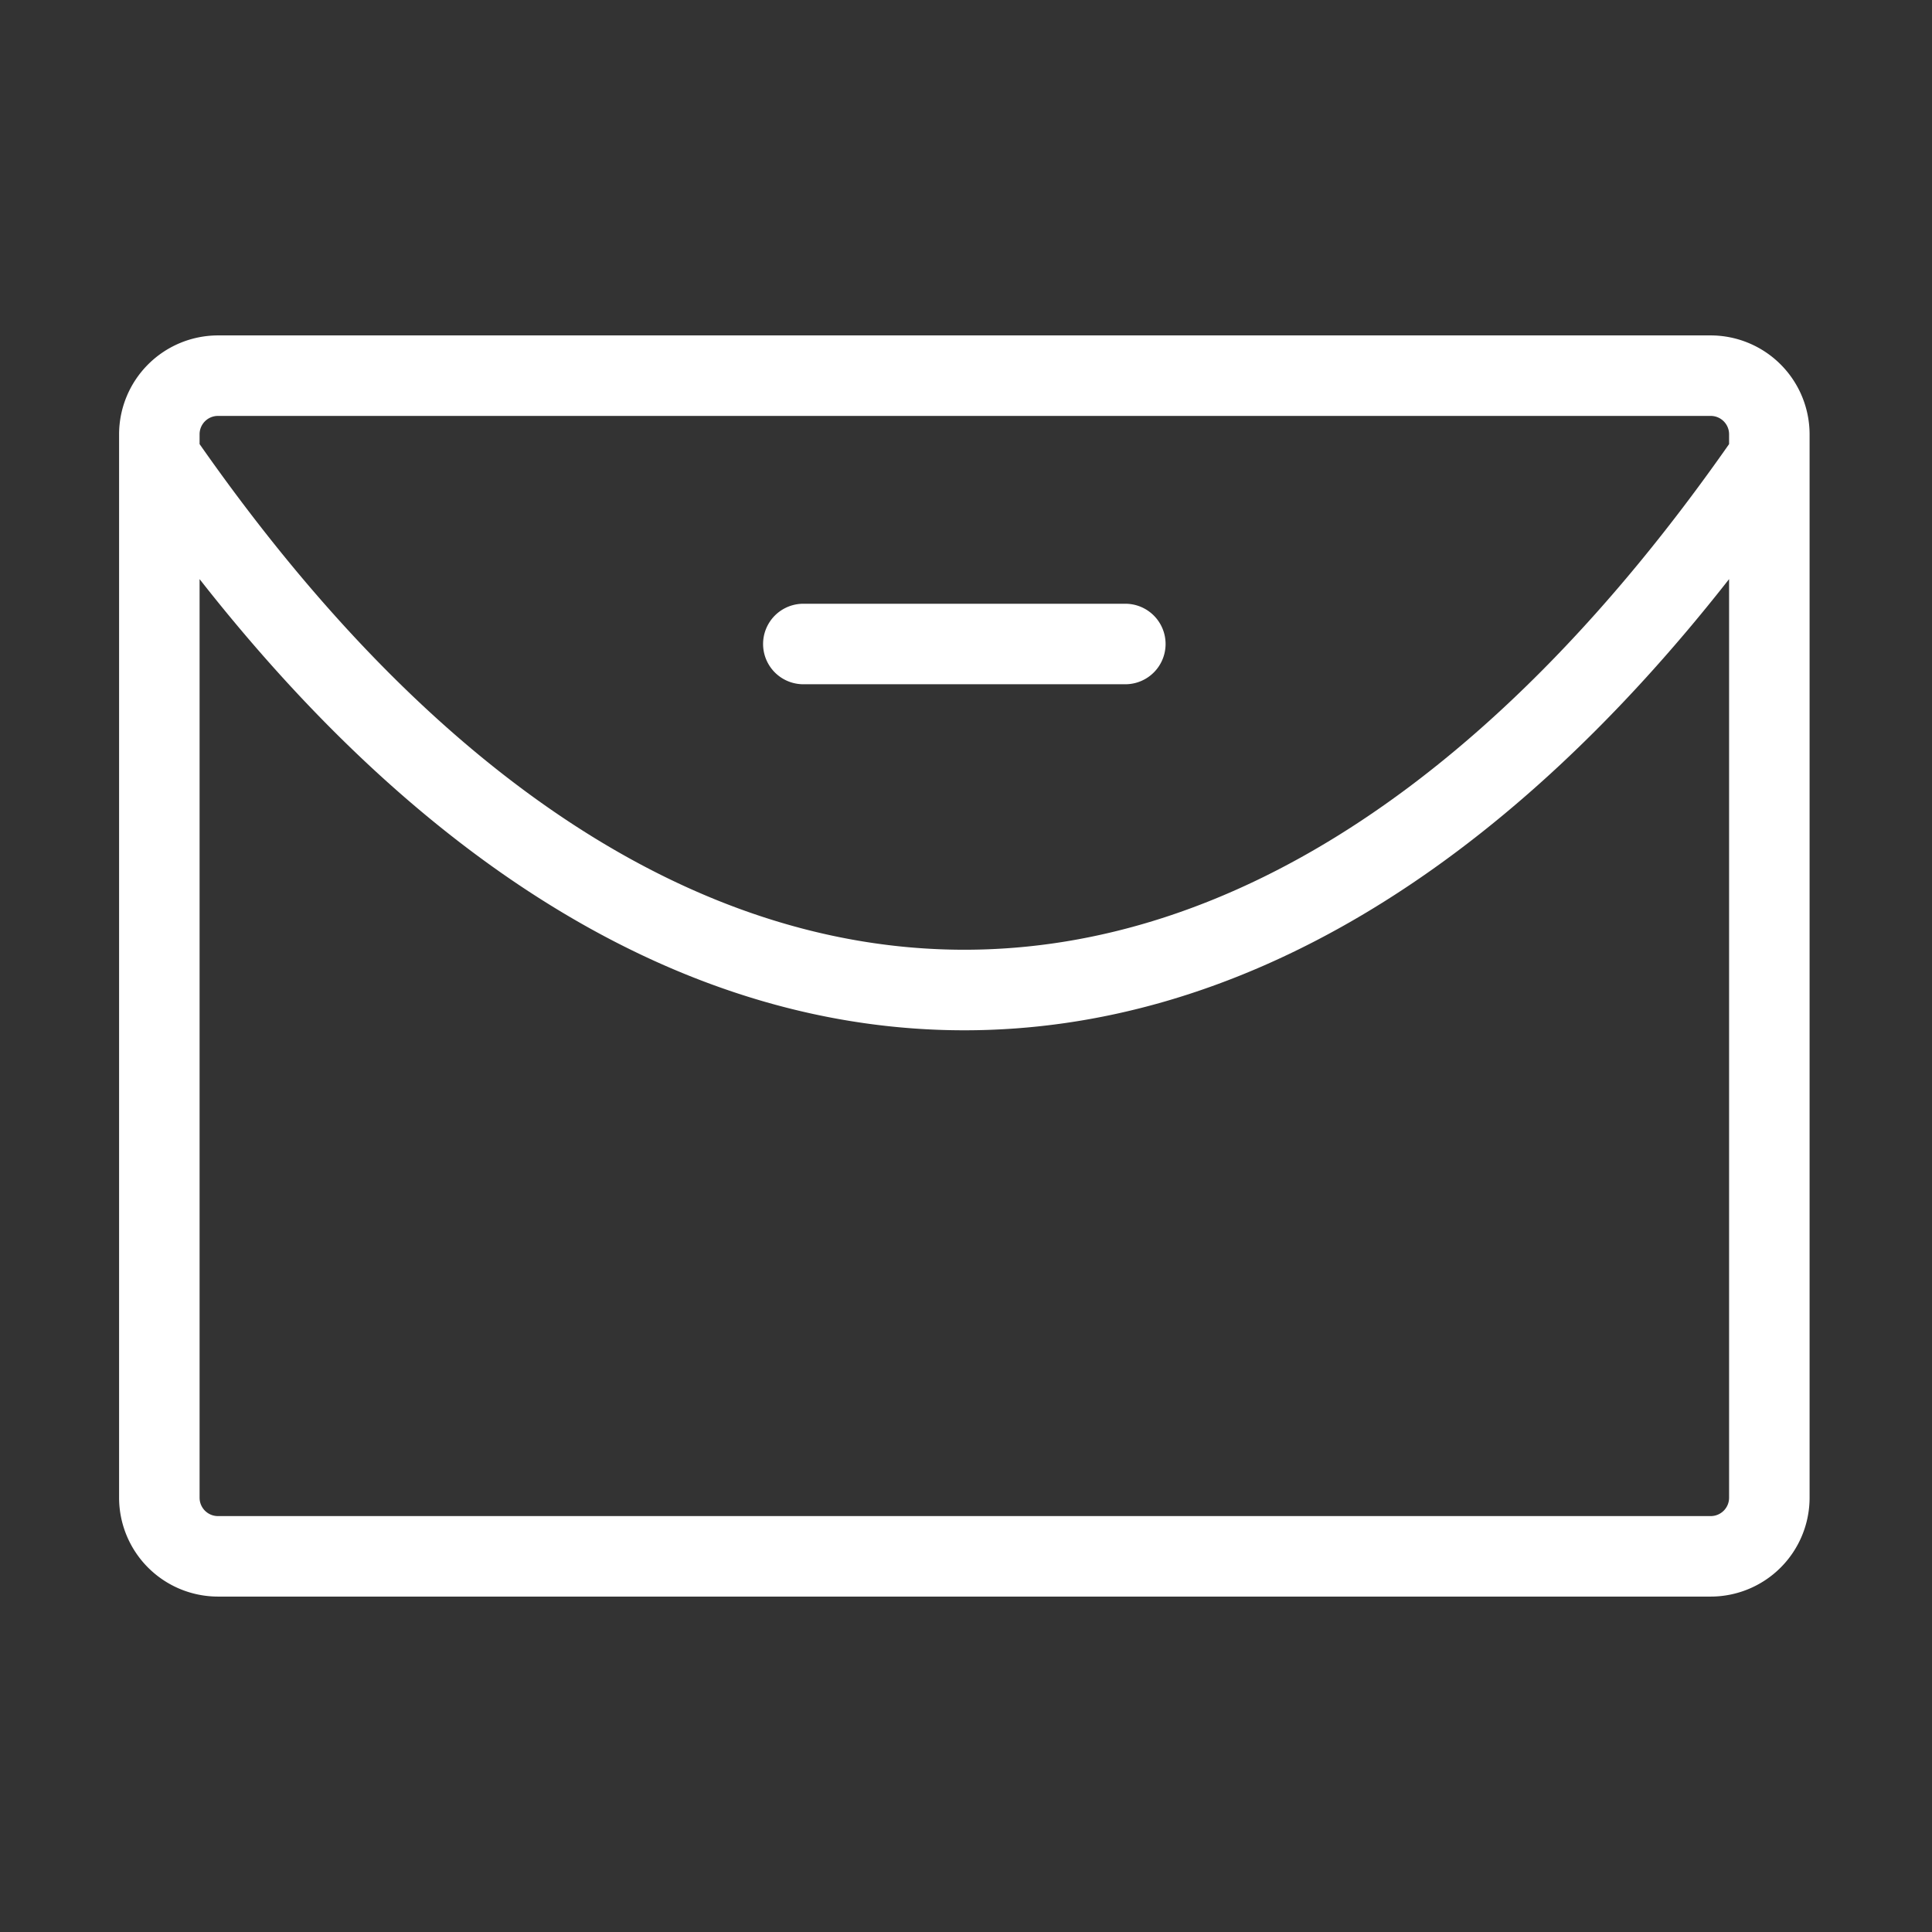 <svg xmlns="http://www.w3.org/2000/svg" width="72" height="72" viewBox="0 0 72 72">
    <rect x="0" y="0" width="72" height="72" fill="#333333" stroke="none"/>
    <g data-name="Group 2241">
        <g data-name="Group 2240">
            <path data-name="Path 2598" d="M61.566 6.25H5.934A3.69 3.69 0 0 0 2.25 9.934v39.632a3.689 3.689 0 0 0 3.684 3.684h55.632a3.687 3.687 0 0 0 3.684-3.684V9.934a3.689 3.689 0 0 0-3.684-3.684zm-55.632 3h55.632a.684.684 0 0 1 .684.684v.366c-8.622 12.324-18.468 18.844-28.5 18.844S13.872 22.626 5.25 10.3v-.366a.684.684 0 0 1 .684-.684zm55.632 41H5.934a.684.684 0 0 1-.684-.684V15.332c8.632 11.008 18.416 16.814 28.5 16.814s19.87-5.806 28.5-16.814v34.234a.684.684 0 0 1-.684.684z" transform="translate(2.188 6.25)" style="fill:#fff"/>
            <path data-name="Path 2599" d="M15.75 14.25h12a1.5 1.5 0 0 0 0-3h-12a1.5 1.5 0 0 0 0 3z" transform="translate(14.188 11.25)" style="fill:#fff"/>
        </g>
    </g>
</svg>
